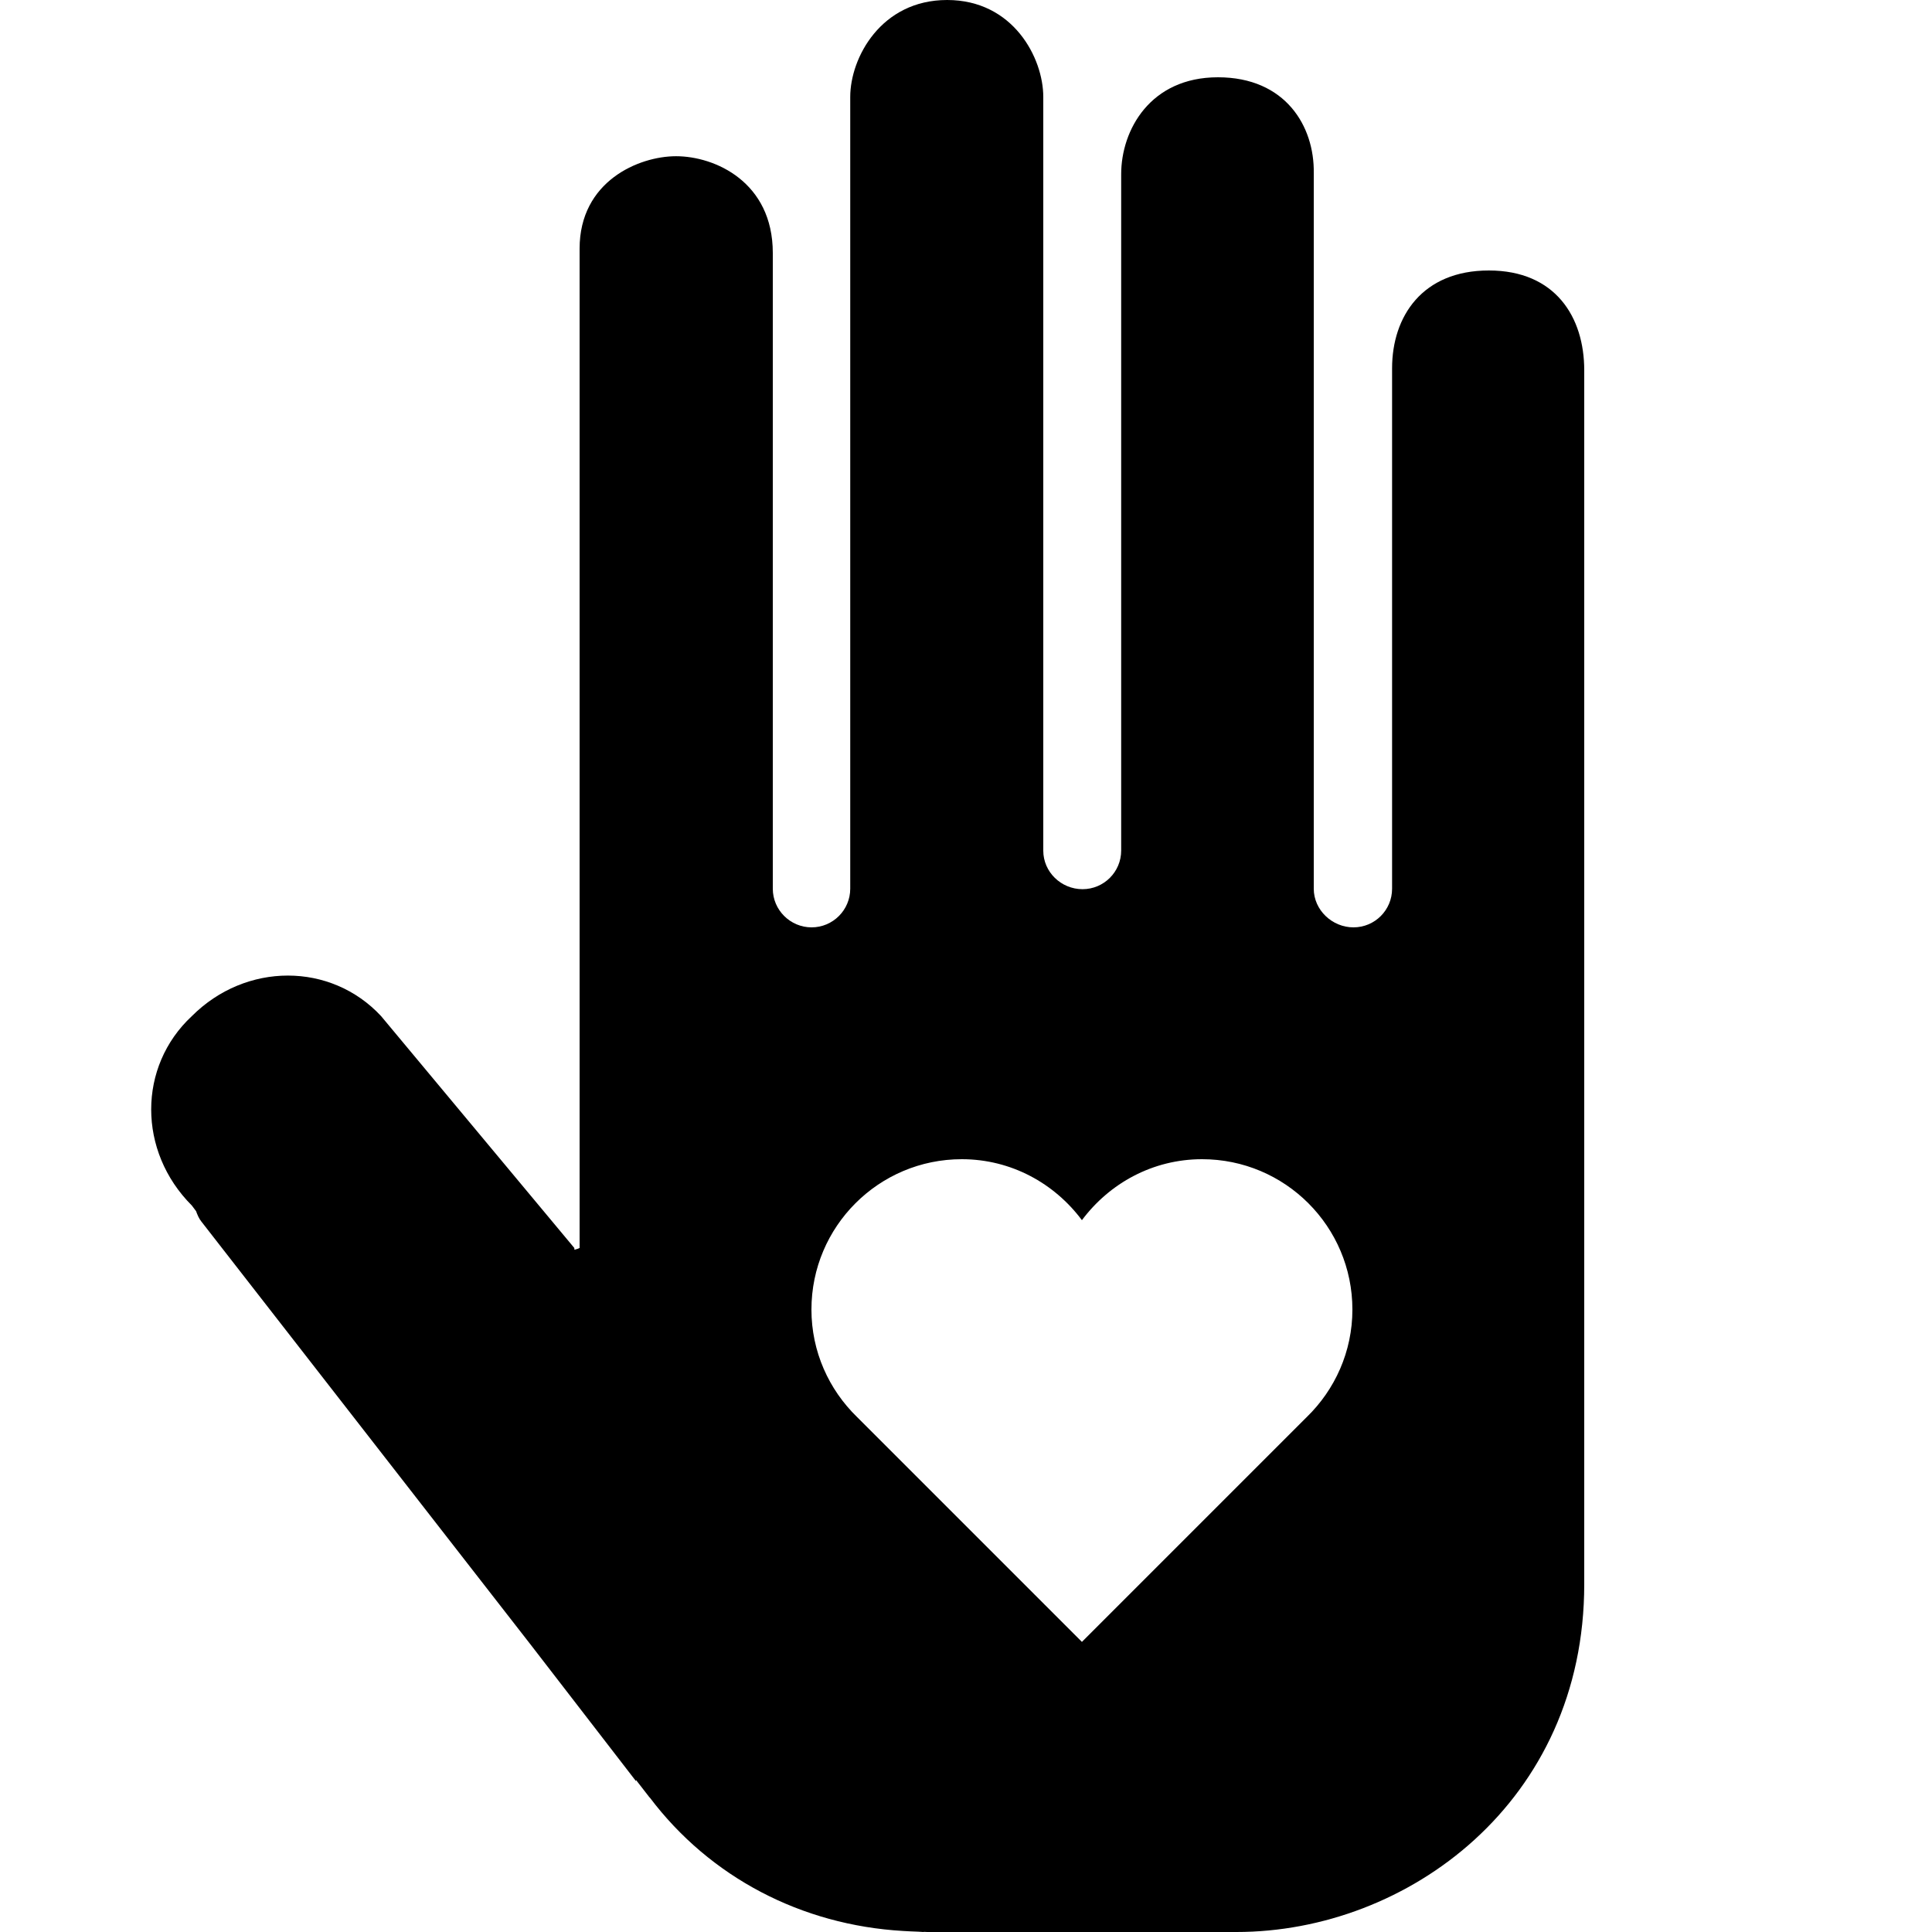 ﻿<?xml version="1.0" encoding="utf-8"?>
<svg xmlns="http://www.w3.org/2000/svg" viewBox="0 0 50 50" width="515" height="515">
  <path d="M38.531 7C36.812 7 36.027 8.188 36.027 9.531L36.027 23C36.027 23.551 35.582 24 35.027 24C34.477 24 34 23.551 34 23L34 4.48C34.02 3.27 33.27 2 31.52 2C29.77 2 29.016 3.363 29.016 4.508L29.016 22.012C29.016 22.566 28.566 23.012 28.016 23.012C27.461 23.012 27 22.566 27 22.016L27 2.508C27 1.496 26.219 0 24.512 0C22.801 0 22.004 1.496 22.004 2.508L22.004 23C22.004 23.551 21.555 24 21.004 24C20.453 24 20 23.551 20 23L20 6.547C20 4.711 18.504 4.043 17.496 4.043C16.531 4.043 15 4.691 15 6.434L15 32.297C14.961 32.32 14.914 32.328 14.867 32.344L14.863 32.297L9.863 26.297C8.562 24.898 6.363 24.898 4.965 26.297C3.562 27.602 3.562 29.797 4.965 31.199L5.074 31.344C5.109 31.438 5.145 31.531 5.211 31.613L13.73 42.559L16.461 46.098L16.457 46.062L16.809 46.516C16.812 46.516 16.812 46.516 16.816 46.52C18.379 48.59 20.746 49.82 23.367 49.973C23.492 49.98 23.629 49.988 23.77 49.992C23.812 49.992 23.855 50 23.898 50C23.902 50 23.906 49.996 23.914 49.996C23.941 49.996 23.969 50 24 50L32 50C36.426 50 41 46.633 41 41C41 41 41 10.957 41 9.582C41 8.207 40.254 7 38.531 7 Z M 33.82 36.672L28 42.492L22.18 36.672C21.453 35.965 21 34.98 21 33.891C21 31.742 22.742 30 24.891 30C26.168 30 27.289 30.625 28 31.578C28.711 30.625 29.832 30 31.109 30C33.258 30 35 31.742 35 33.891C35 34.98 34.547 35.965 33.82 36.672Z" />
</svg>